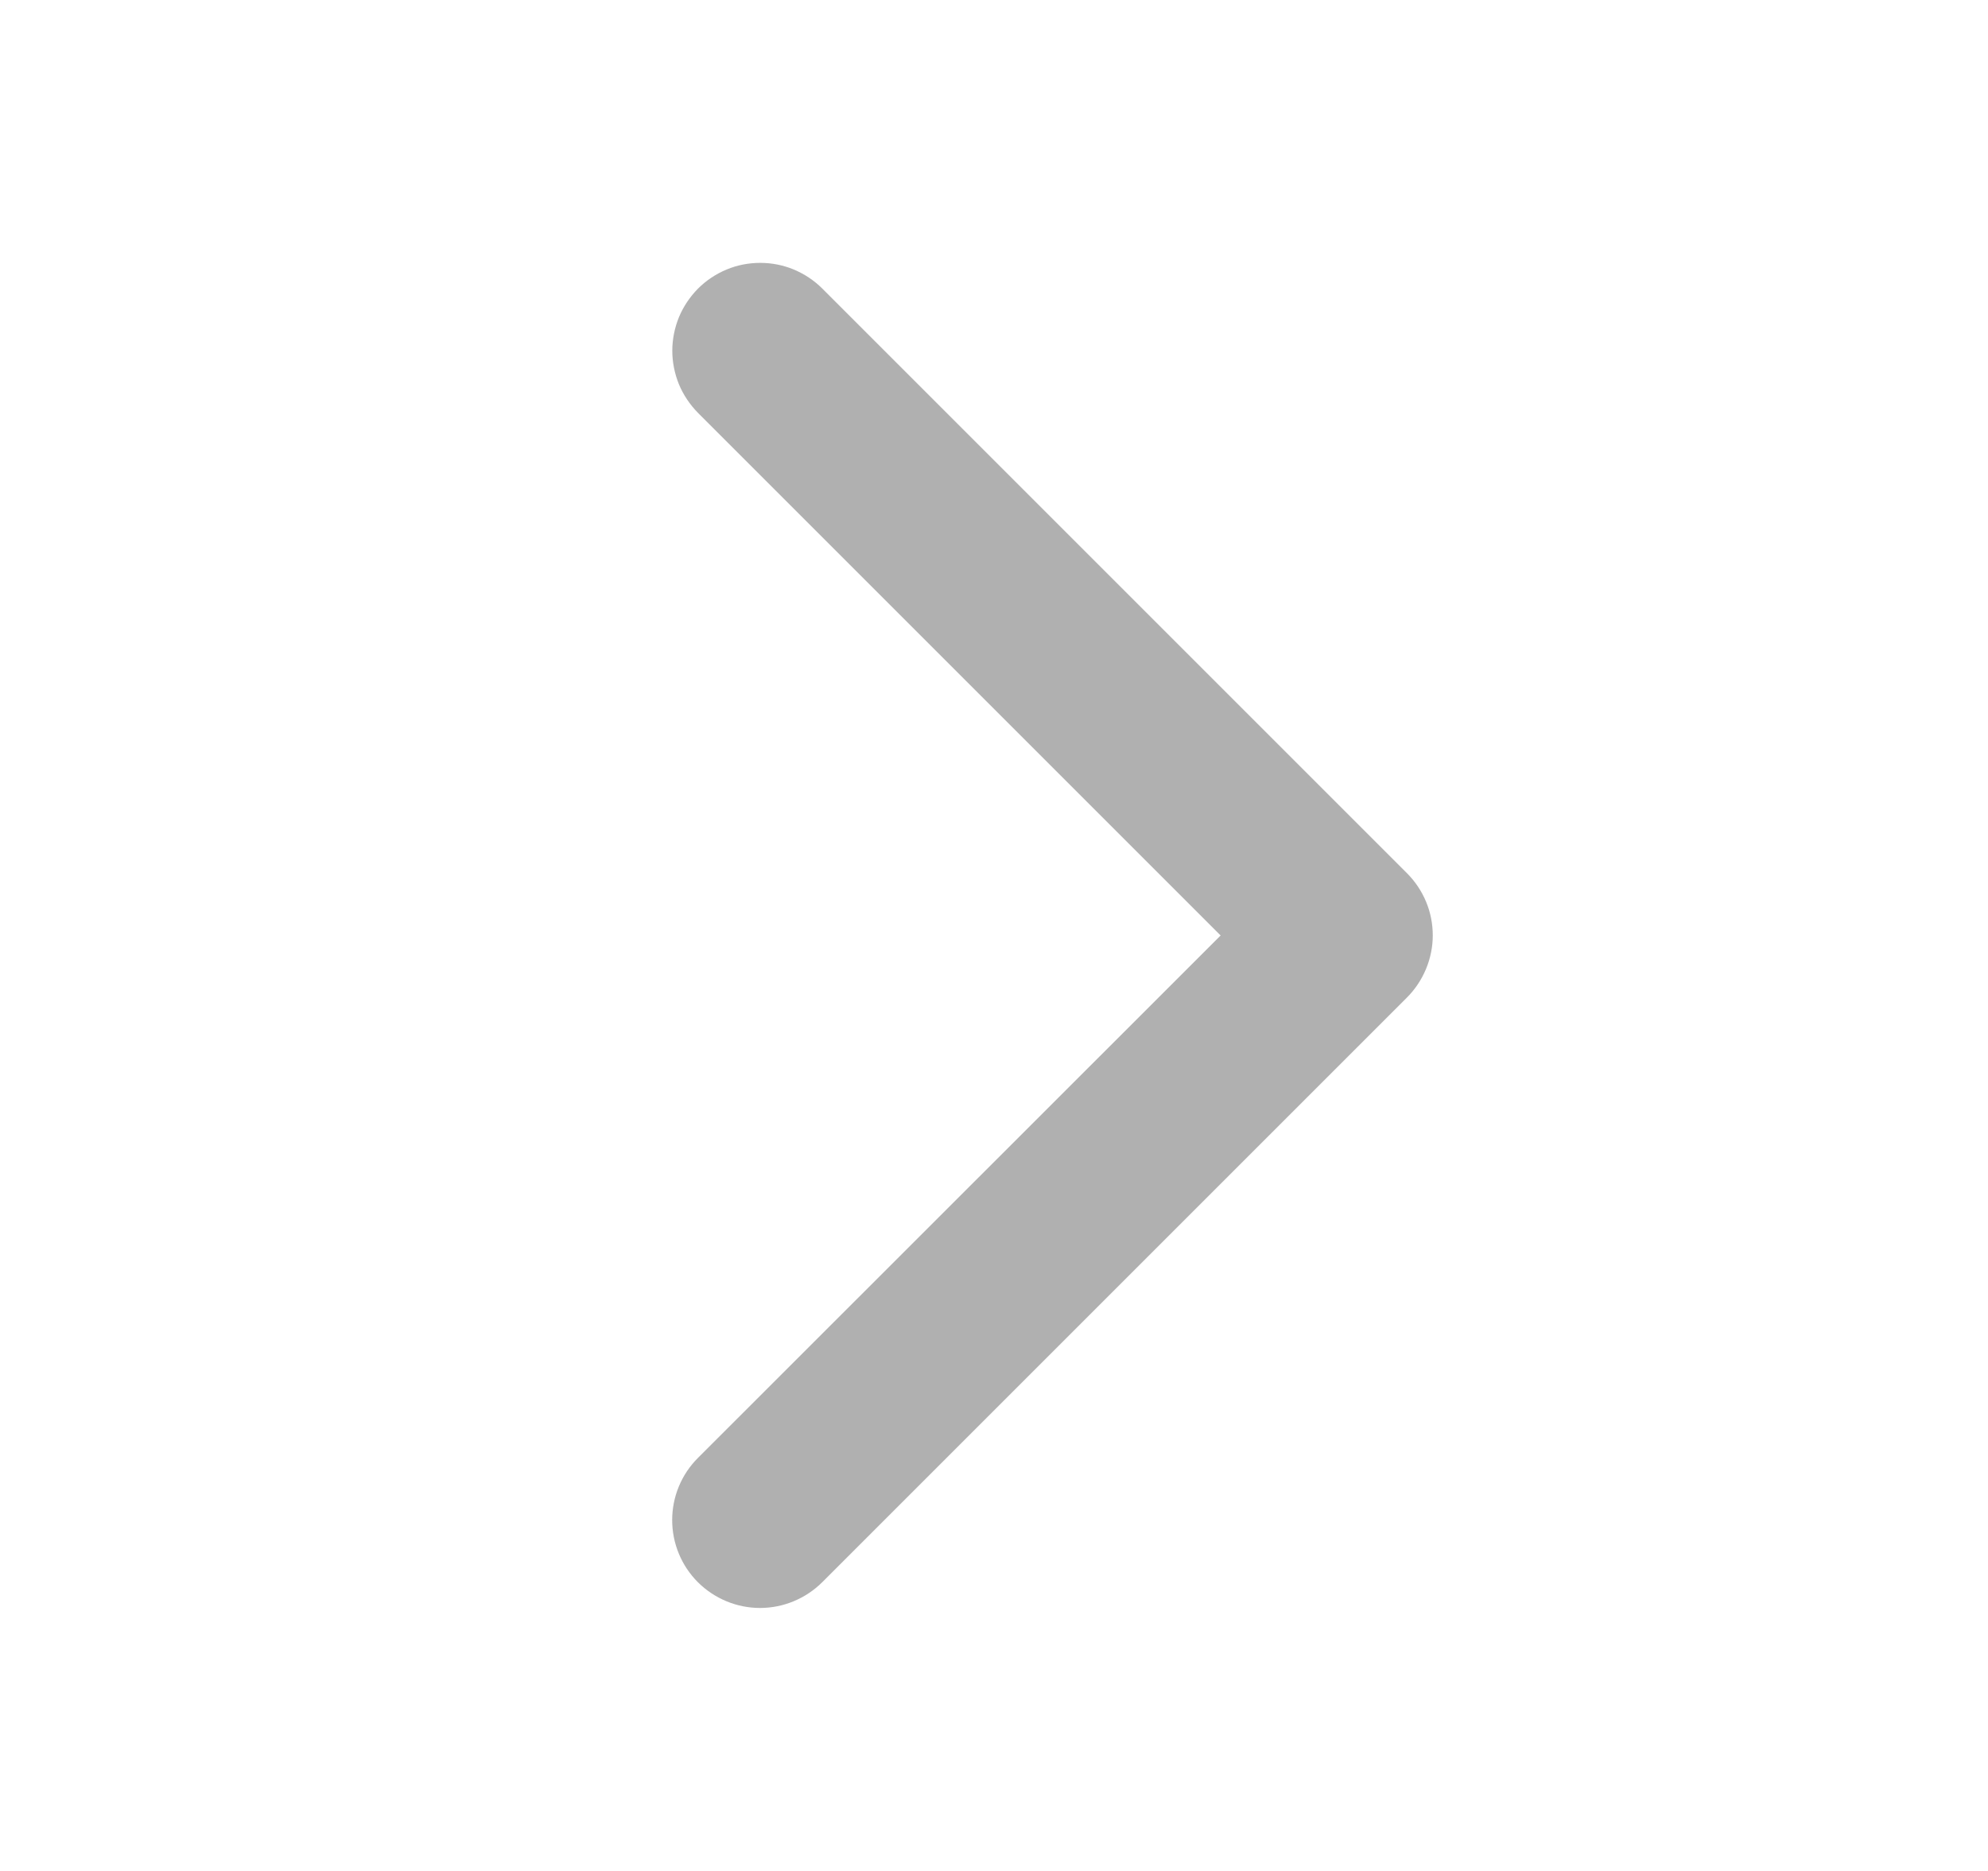 <svg width="17" height="16" viewBox="0 0 17 16" fill="none" xmlns="http://www.w3.org/2000/svg">
<path d="M12.031 8.531L7.031 13.531C6.89 13.671 6.699 13.751 6.499 13.751C6.3 13.751 6.109 13.671 5.968 13.531C5.827 13.39 5.748 13.199 5.748 12.999C5.748 12.8 5.827 12.609 5.968 12.468L10.438 8L5.969 3.531C5.9 3.461 5.844 3.378 5.806 3.287C5.769 3.196 5.749 3.098 5.749 2.999C5.749 2.901 5.769 2.803 5.806 2.712C5.844 2.621 5.9 2.538 5.969 2.468C6.039 2.398 6.122 2.343 6.213 2.305C6.304 2.267 6.402 2.248 6.501 2.248C6.599 2.248 6.697 2.267 6.788 2.305C6.879 2.343 6.962 2.398 7.032 2.468L12.032 7.468C12.102 7.538 12.157 7.621 12.195 7.712C12.233 7.803 12.252 7.901 12.252 8C12.252 8.098 12.232 8.196 12.194 8.287C12.156 8.378 12.101 8.461 12.031 8.531Z" fill="#B0B0B0"/>
</svg>
